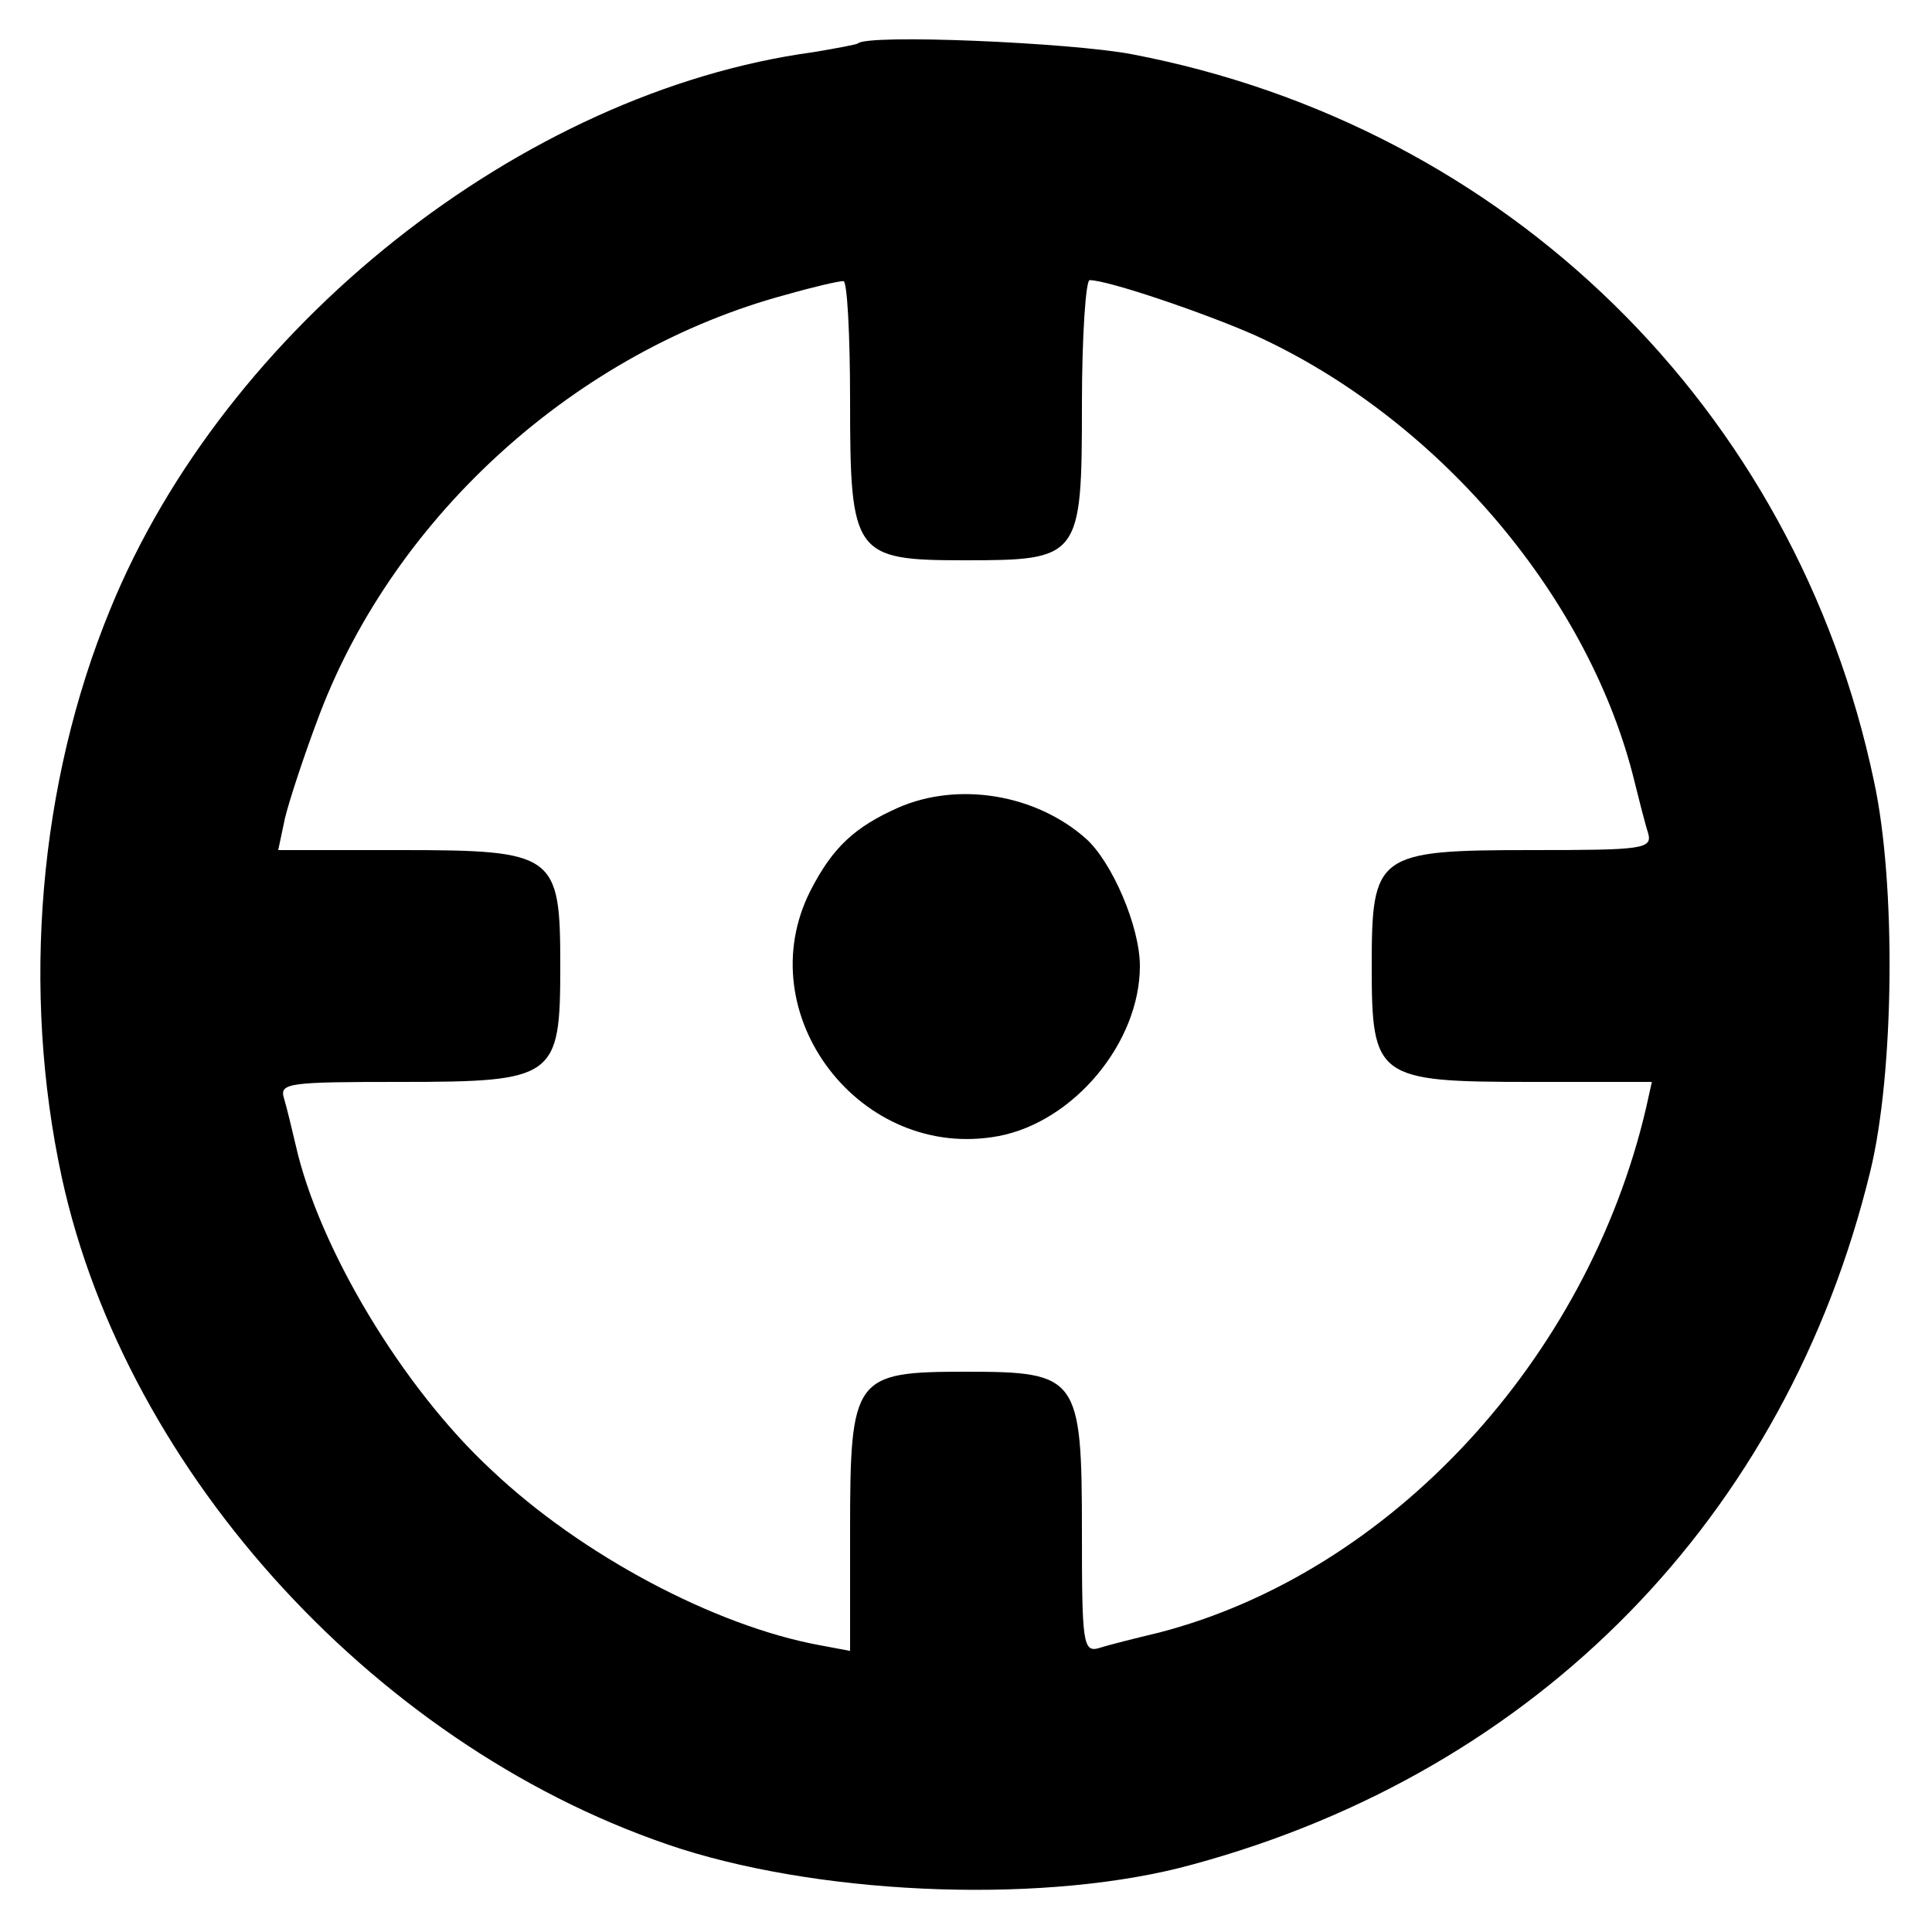 <?xml version="1.0" standalone="no"?>
<!DOCTYPE svg PUBLIC "-//W3C//DTD SVG 20010904//EN"
 "http://www.w3.org/TR/2001/REC-SVG-20010904/DTD/svg10.dtd">
<svg version="1.0" xmlns="http://www.w3.org/2000/svg"
 width="200pt" height="200pt" viewBox="0 0 200 200"
 preserveAspectRatio="xMidYMid meet">
<g transform="translate(0,200) scale(0.1,-0.1)"
fill="#000000" stroke="none">
<path d="M888 1955 c-1 -1 -22 -5 -46 -9 -302 -41 -609 -285 -728 -577 -74
-180 -92 -394 -50 -588 67 -308 331 -595 641 -695 155 -49 382 -57 530 -16
357 97 614 360 701 717 25 102 27 298 4 404 -81 386 -380 679 -769 753 -64 12
-273 21 -283 11z m-8 -370 c0 -159 4 -165 118 -165 120 0 122 2 122 161 0 71
4 129 8 129 19 0 119 -34 171 -57 187 -85 342 -266 391 -454 6 -24 13 -52 16
-61 5 -17 -5 -18 -120 -18 -161 0 -166 -4 -166 -120 0 -116 5 -120 165 -120
l125 0 -6 -27 c-61 -261 -265 -481 -504 -543 -25 -6 -53 -13 -62 -16 -17 -5
-18 5 -18 120 0 161 -4 166 -120 166 -116 0 -120 -5 -120 -165 l0 -124 -32 6
c-108 20 -246 93 -339 181 -92 85 -179 230 -203 337 -4 17 -9 38 -12 48 -5 16
5 17 120 17 161 0 166 4 166 120 0 116 -5 120 -166 120 l-126 0 7 33 c4 17 20
66 36 108 79 207 267 376 483 434 28 8 54 14 59 14 4 1 7 -55 7 -124z"/>
<path d="M930 1164 c-45 -20 -68 -41 -91 -86 -65 -128 52 -281 195 -254 78 15
146 97 146 176 0 41 -29 108 -56 132 -52 46 -132 59 -194 32z"/>
</g>
</svg>
